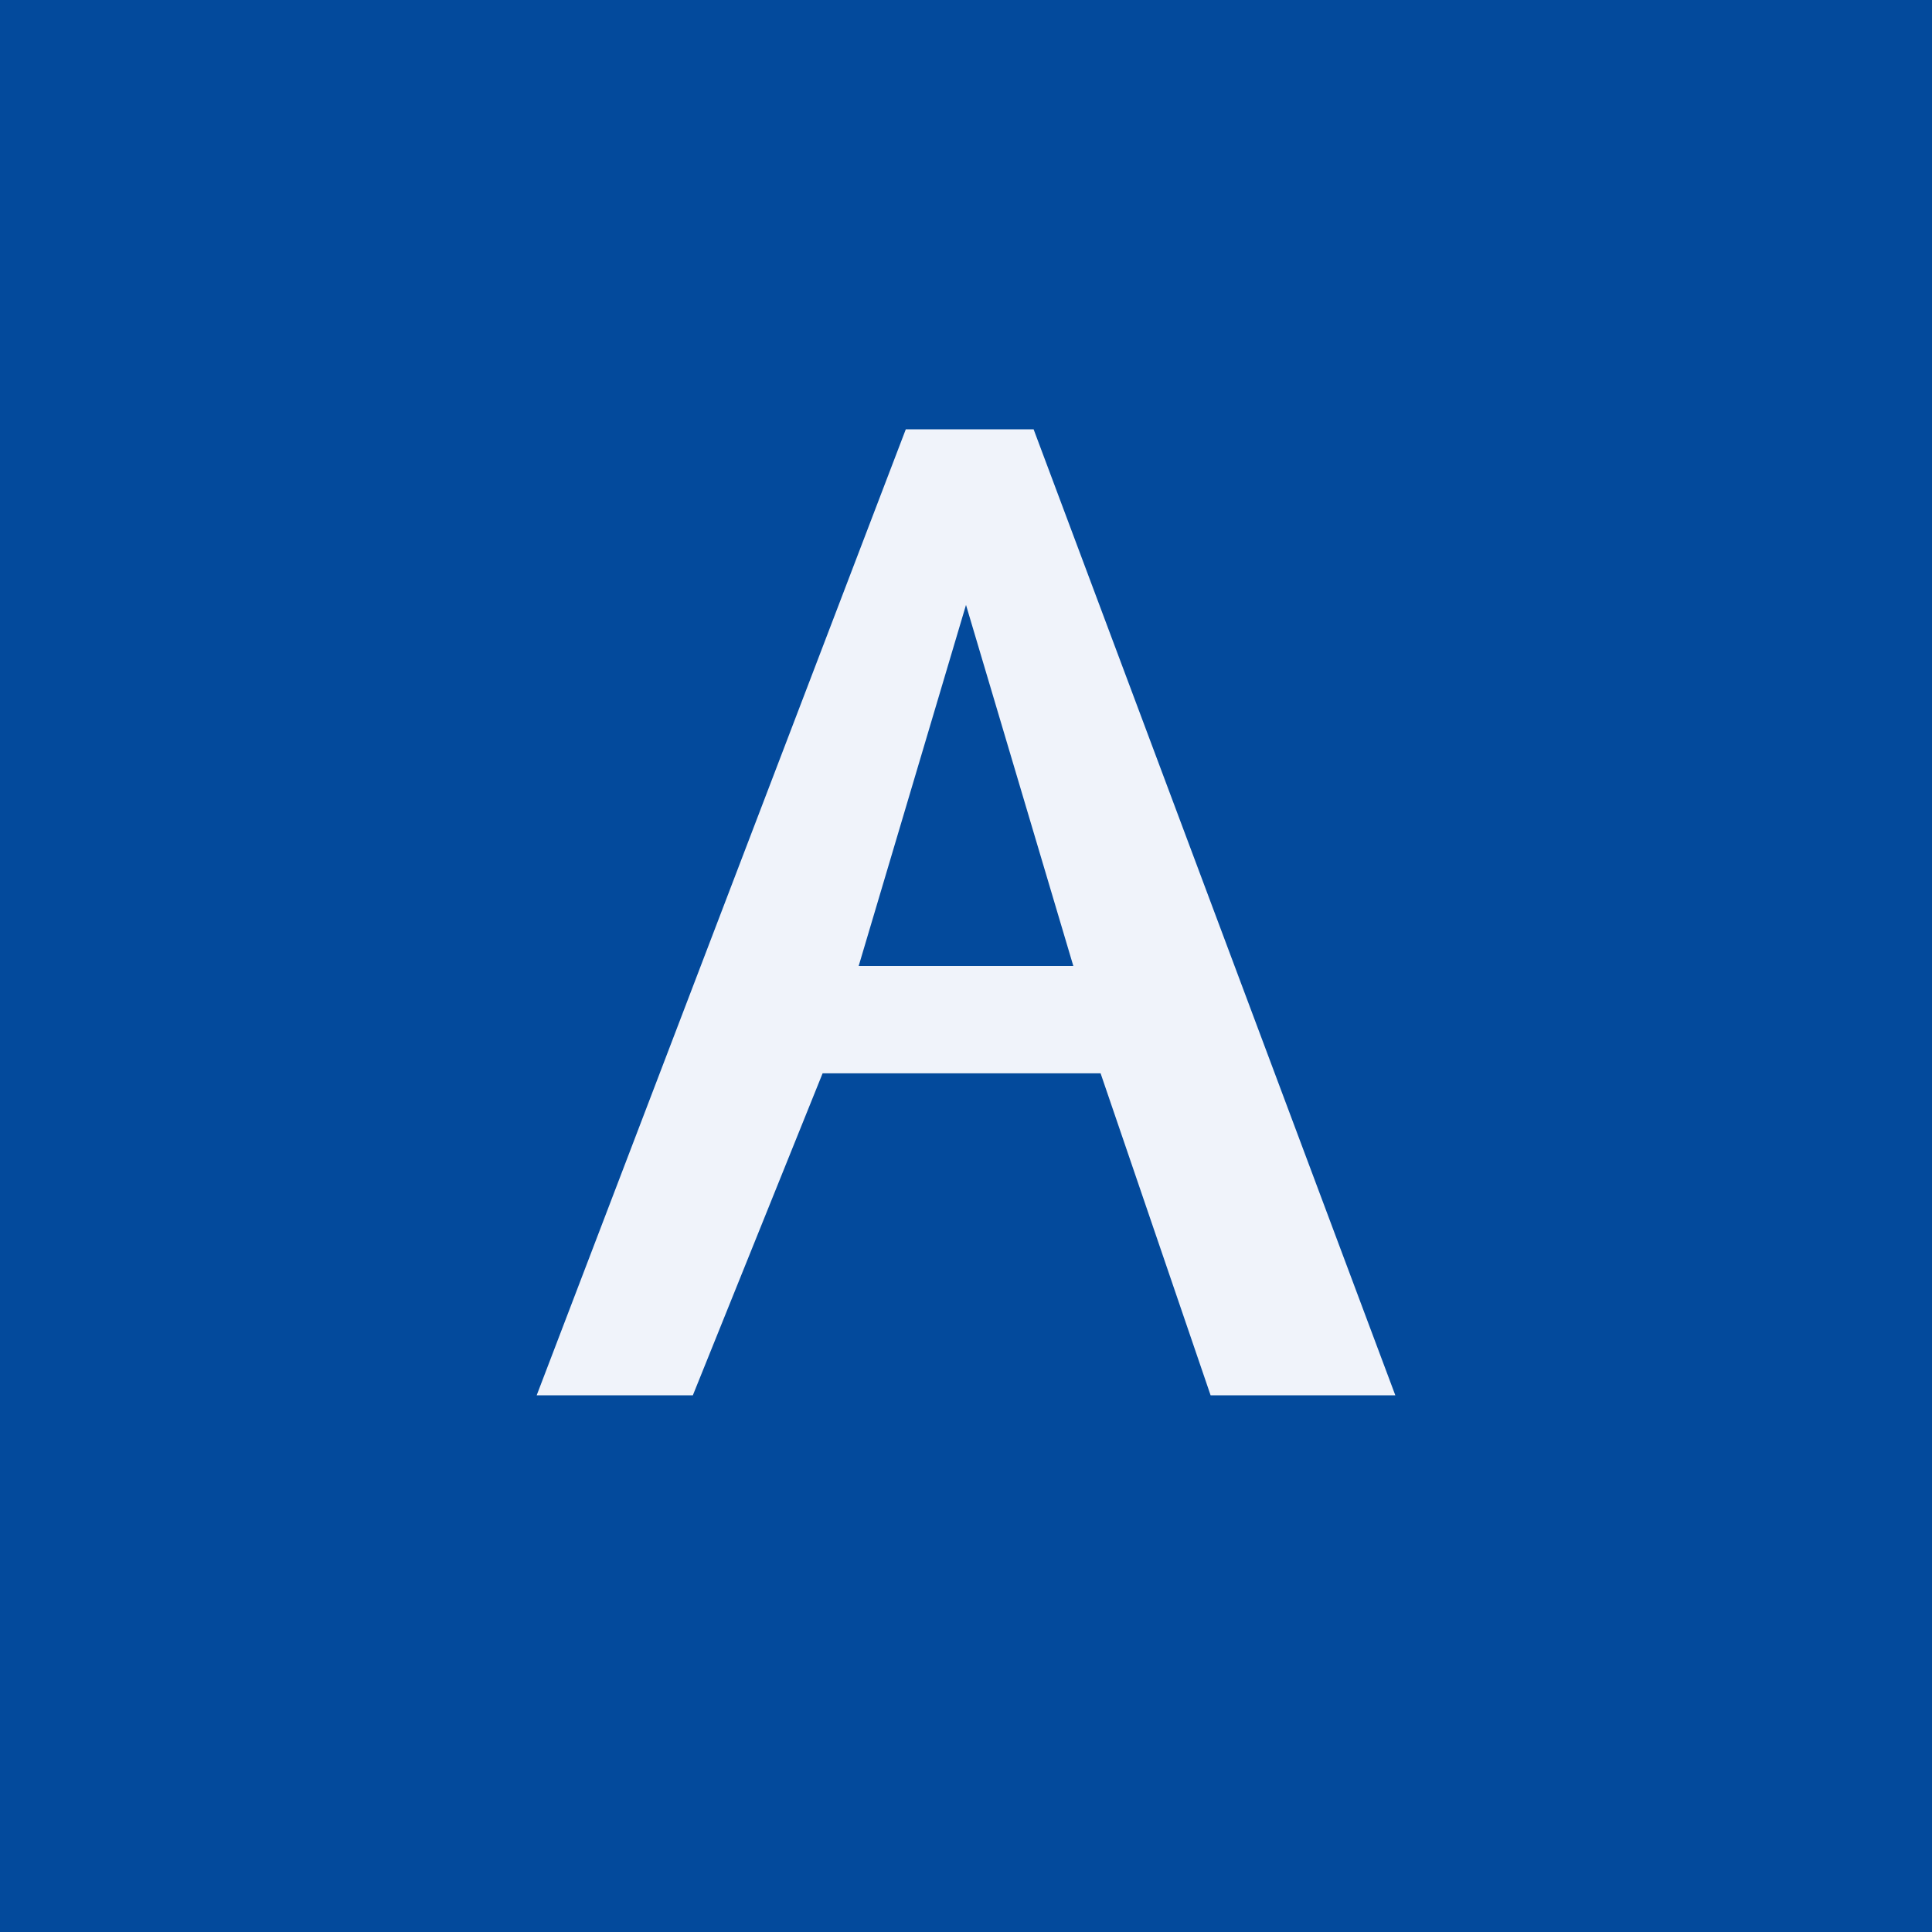 <!-- by TradingView --><svg width="18" height="18" fill="none" xmlns="http://www.w3.org/2000/svg"><path fill="#034A9C" d="M0 0h18v18H0z"/><path fill-rule="evenodd" clip-rule="evenodd" d="M9.63 4H8.439L5 13h1.455l1.209-3h2.59l1.025 3H13L9.63 4ZM10 9 9 5.636 8 9h2Z" fill="#F0F3FA"/></svg>